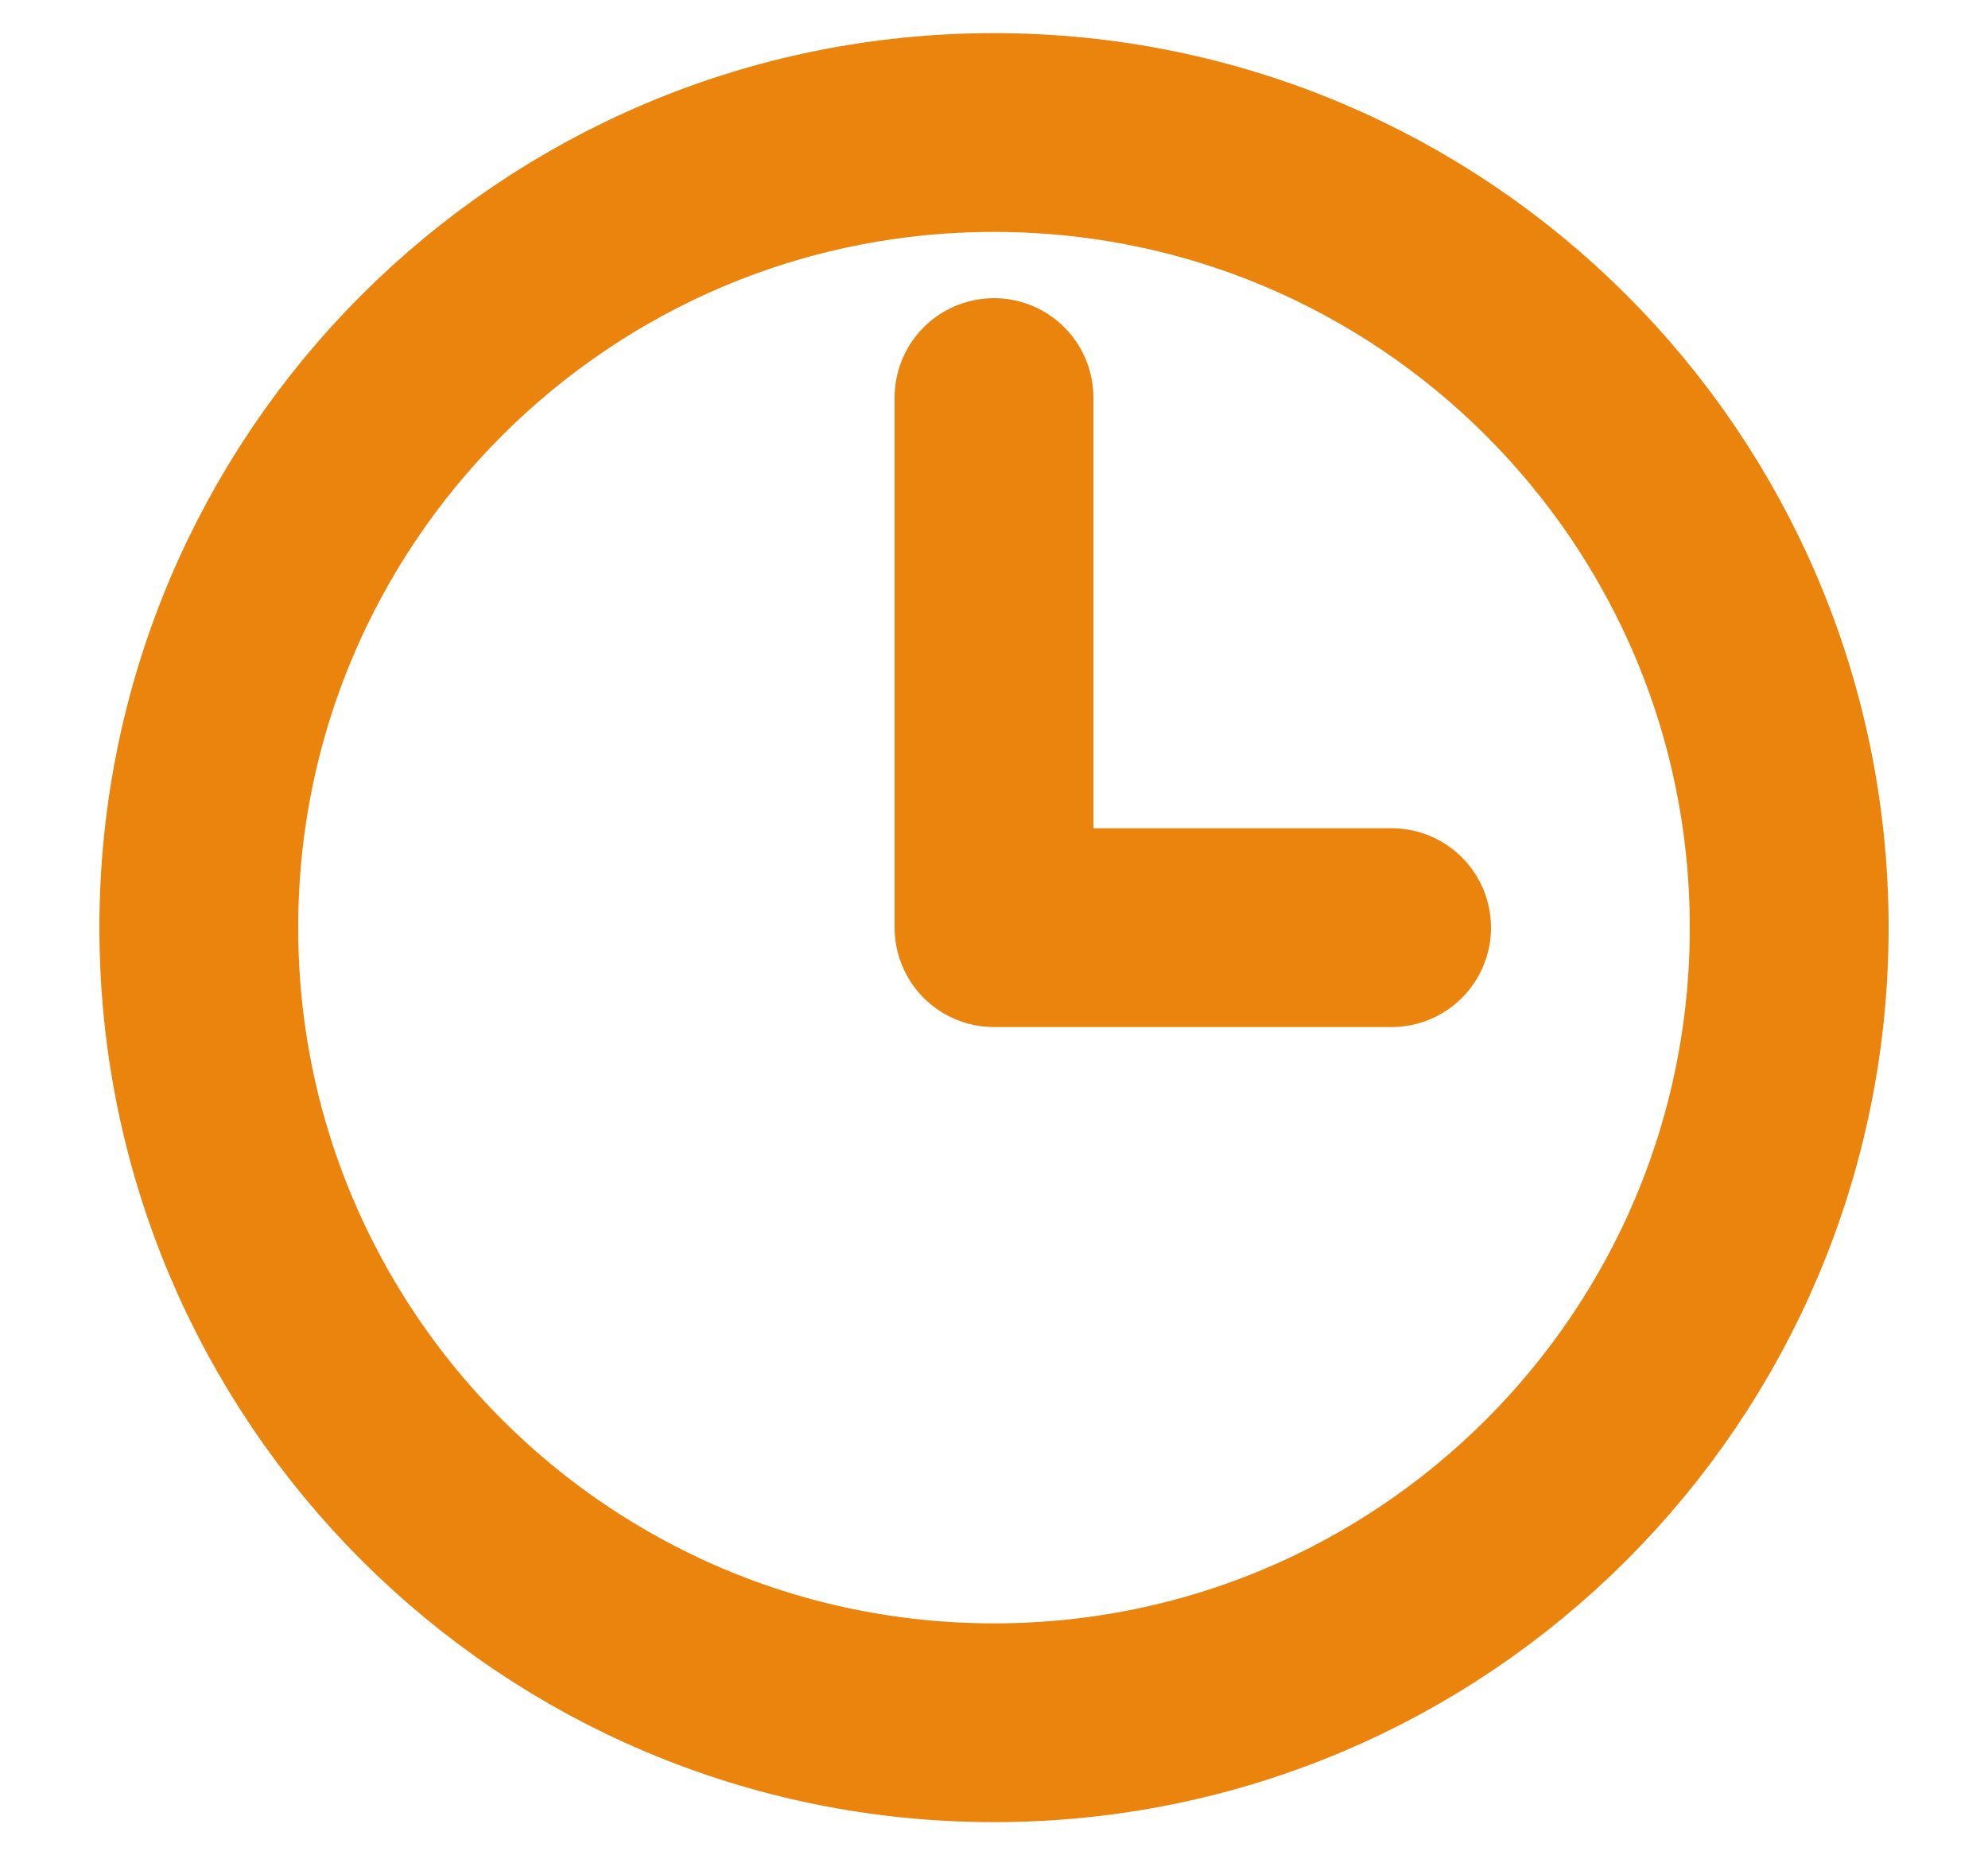 <svg width="15" height="14" viewBox="0 0 15 14" fill="none" xmlns="http://www.w3.org/2000/svg">
<path d="M7.5 3V7H10.5M13.5 7C13.5 10.314 10.814 13 7.5 13C4.186 13 1.5 10.314 1.5 7C1.5 3.686 4.186 1 7.5 1C10.814 1 13.5 3.686 13.5 7Z" stroke="#EA840D" stroke-width="1.5" stroke-linecap="round" stroke-linejoin="round"/>
</svg>

